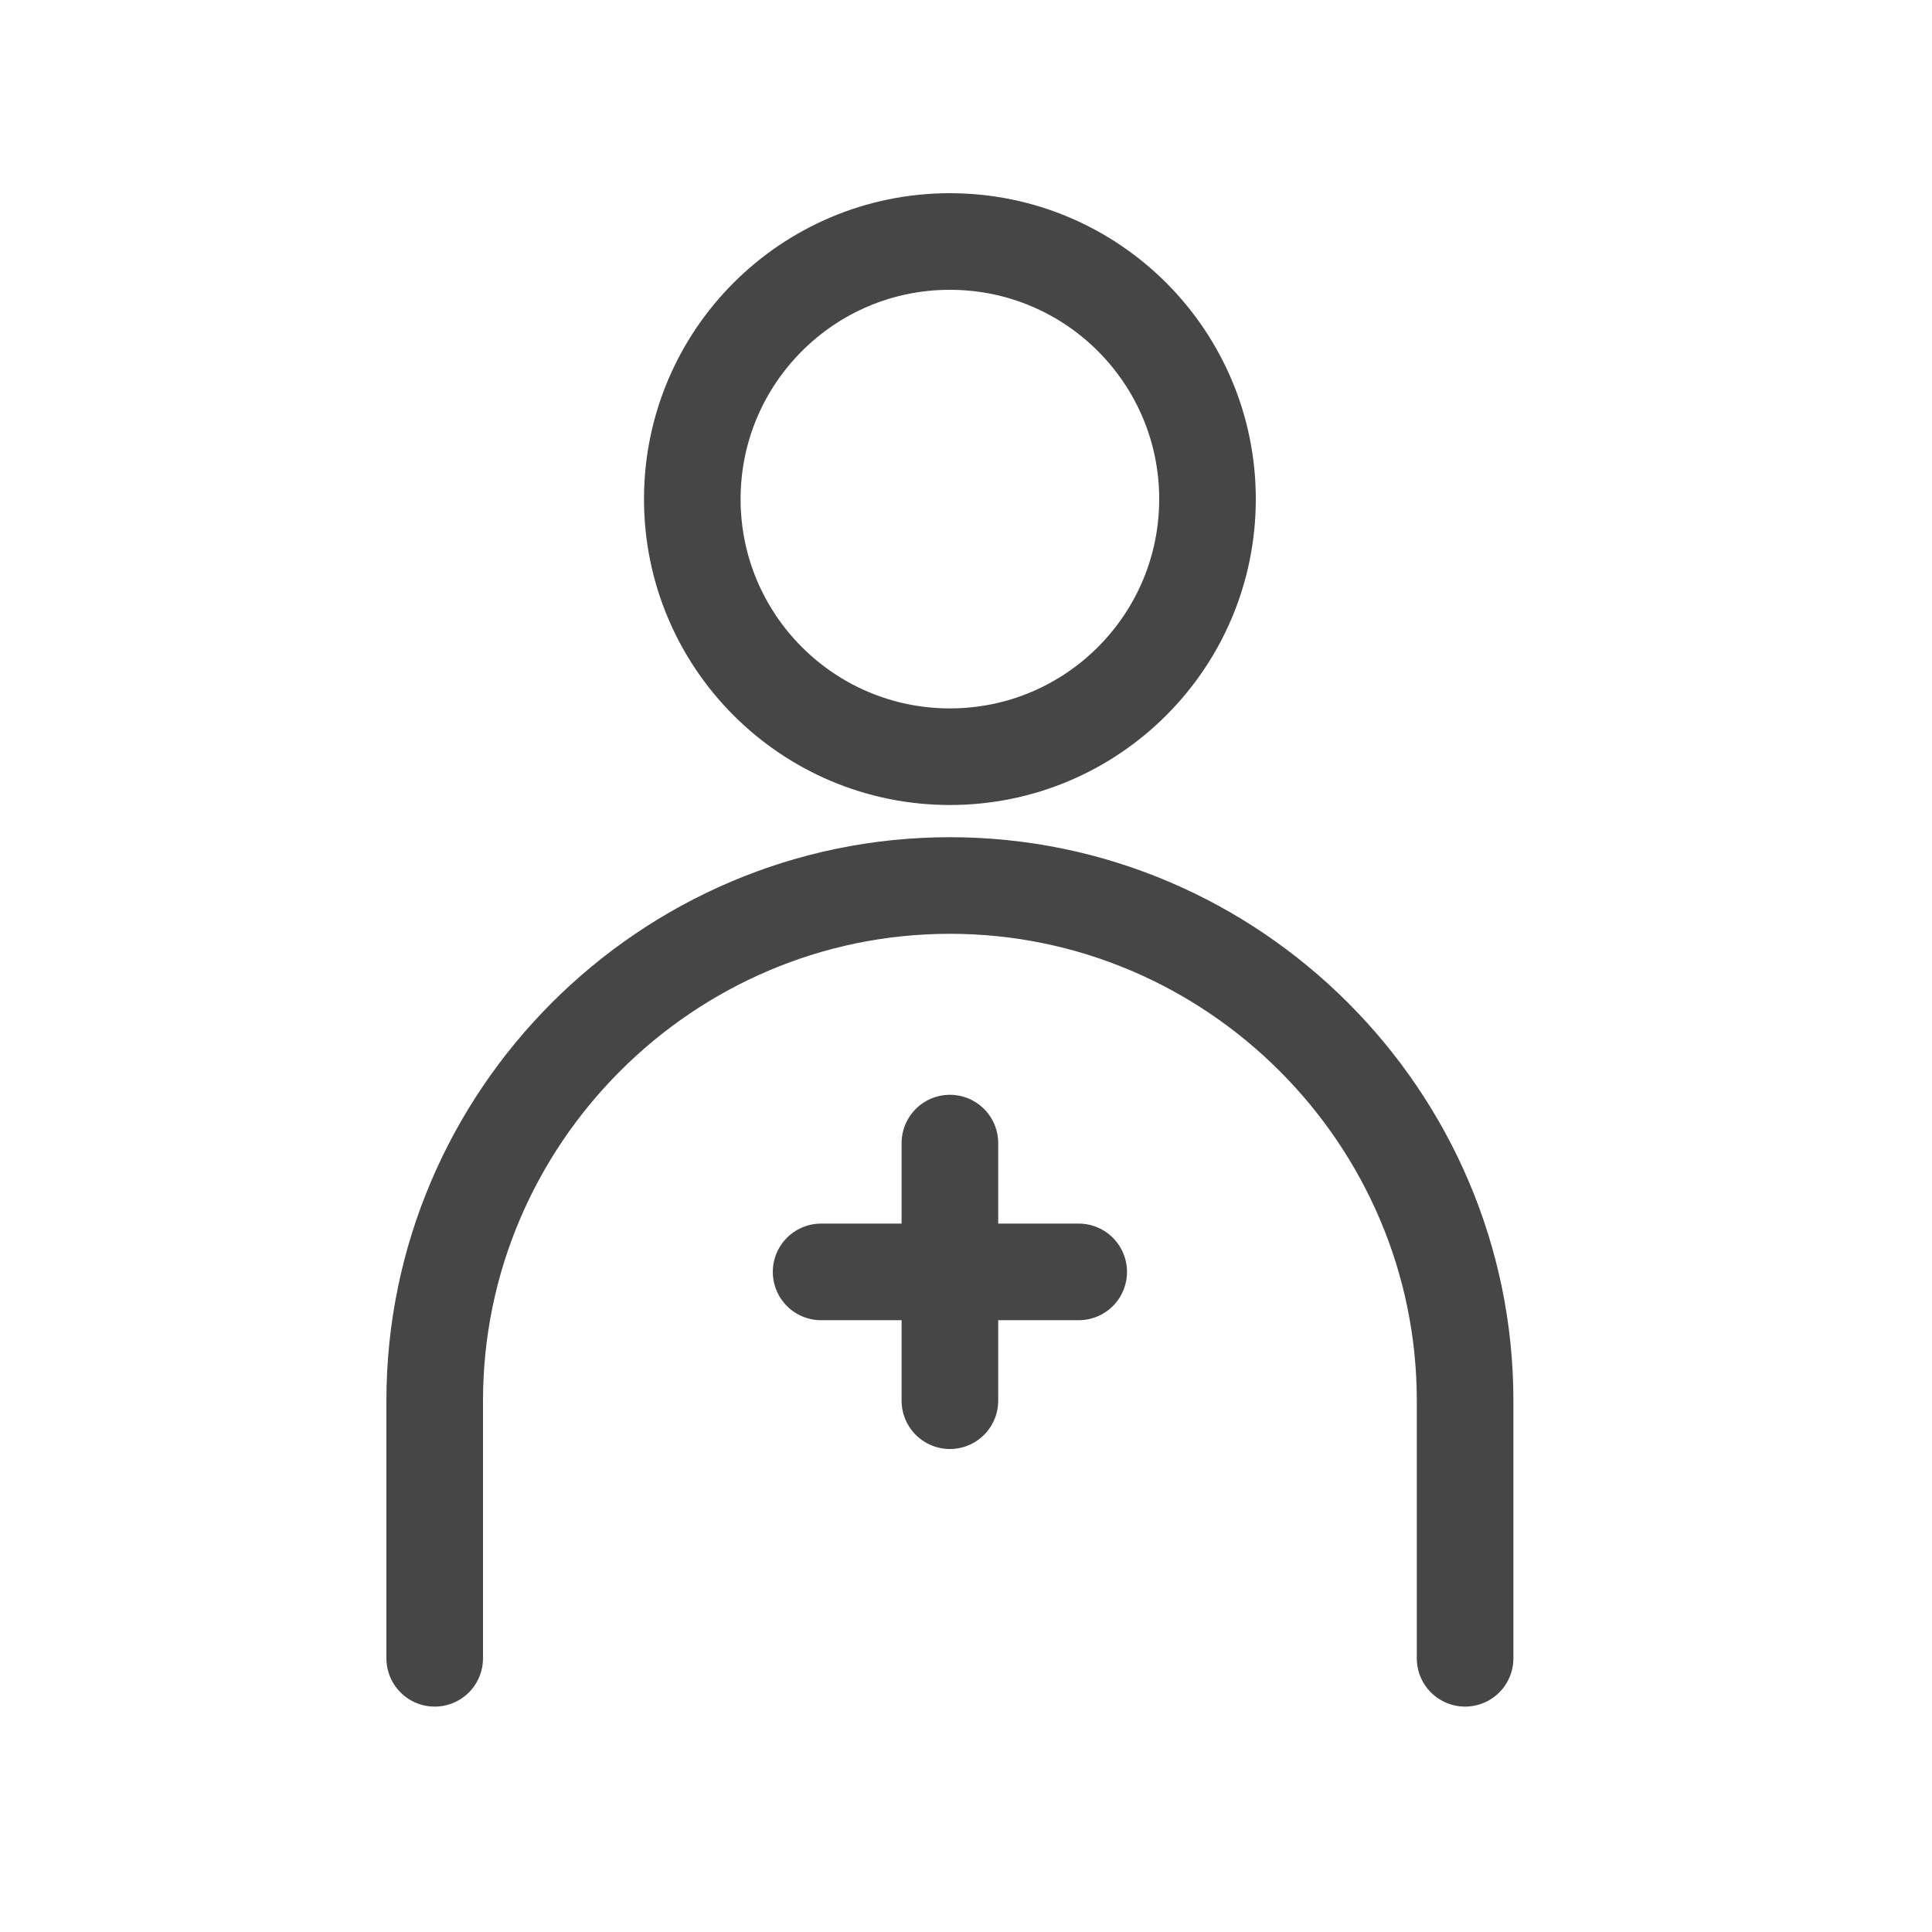 <?xml version="1.0" encoding="UTF-8"?>
<svg width="30px" height="30px" viewBox="0 0 30 30" version="1.1" xmlns="http://www.w3.org/2000/svg" xmlns:xlink="http://www.w3.org/1999/xlink">
    <title>医生端我的</title>
    <defs>
        <rect id="path-1" x="0" y="0" width="30" height="30"></rect>
    </defs>
    <g id="页面-2" stroke="none" stroke-width="1" fill="none" fill-rule="evenodd">
        <g id="画板" transform="translate(-233, -53)">
            <g id="医生端我的" transform="translate(233, 53)">
                <mask id="mask-2" fill="white">
                    <use xlink:href="#path-1"></use>
                </mask>
                <g id="蒙版"></g>
                <g mask="url(#mask-2)" stroke="#464646" stroke-linecap="round" stroke-linejoin="round" stroke-width="1.5">
                    <g transform="translate(6, 3)">
                        <path d="M12.75,4.75 C12.75,6.959 10.959,8.75 8.75,8.75 C6.541,8.75 4.75,6.959 4.75,4.75 C4.75,2.541 6.541,0.75 8.75,0.75 C10.959,0.75 12.75,2.541 12.75,4.75 Z" id="Stroke-1"></path>
                        <path d="M0.75,22.75 L0.75,18.75 C0.75,14.35 4.35,10.75 8.75,10.75 C13.15,10.75 16.75,14.35 16.75,18.75 L16.75,22.75" id="Stroke-3"></path>
                        <line x1="6.75" y1="16.75" x2="10.75" y2="16.75" id="Stroke-5"></line>
                        <line x1="8.75" y1="14.75" x2="8.75" y2="18.75" id="Stroke-7"></line>
                    </g>
                </g>
            </g>
        </g>
    </g>
</svg>